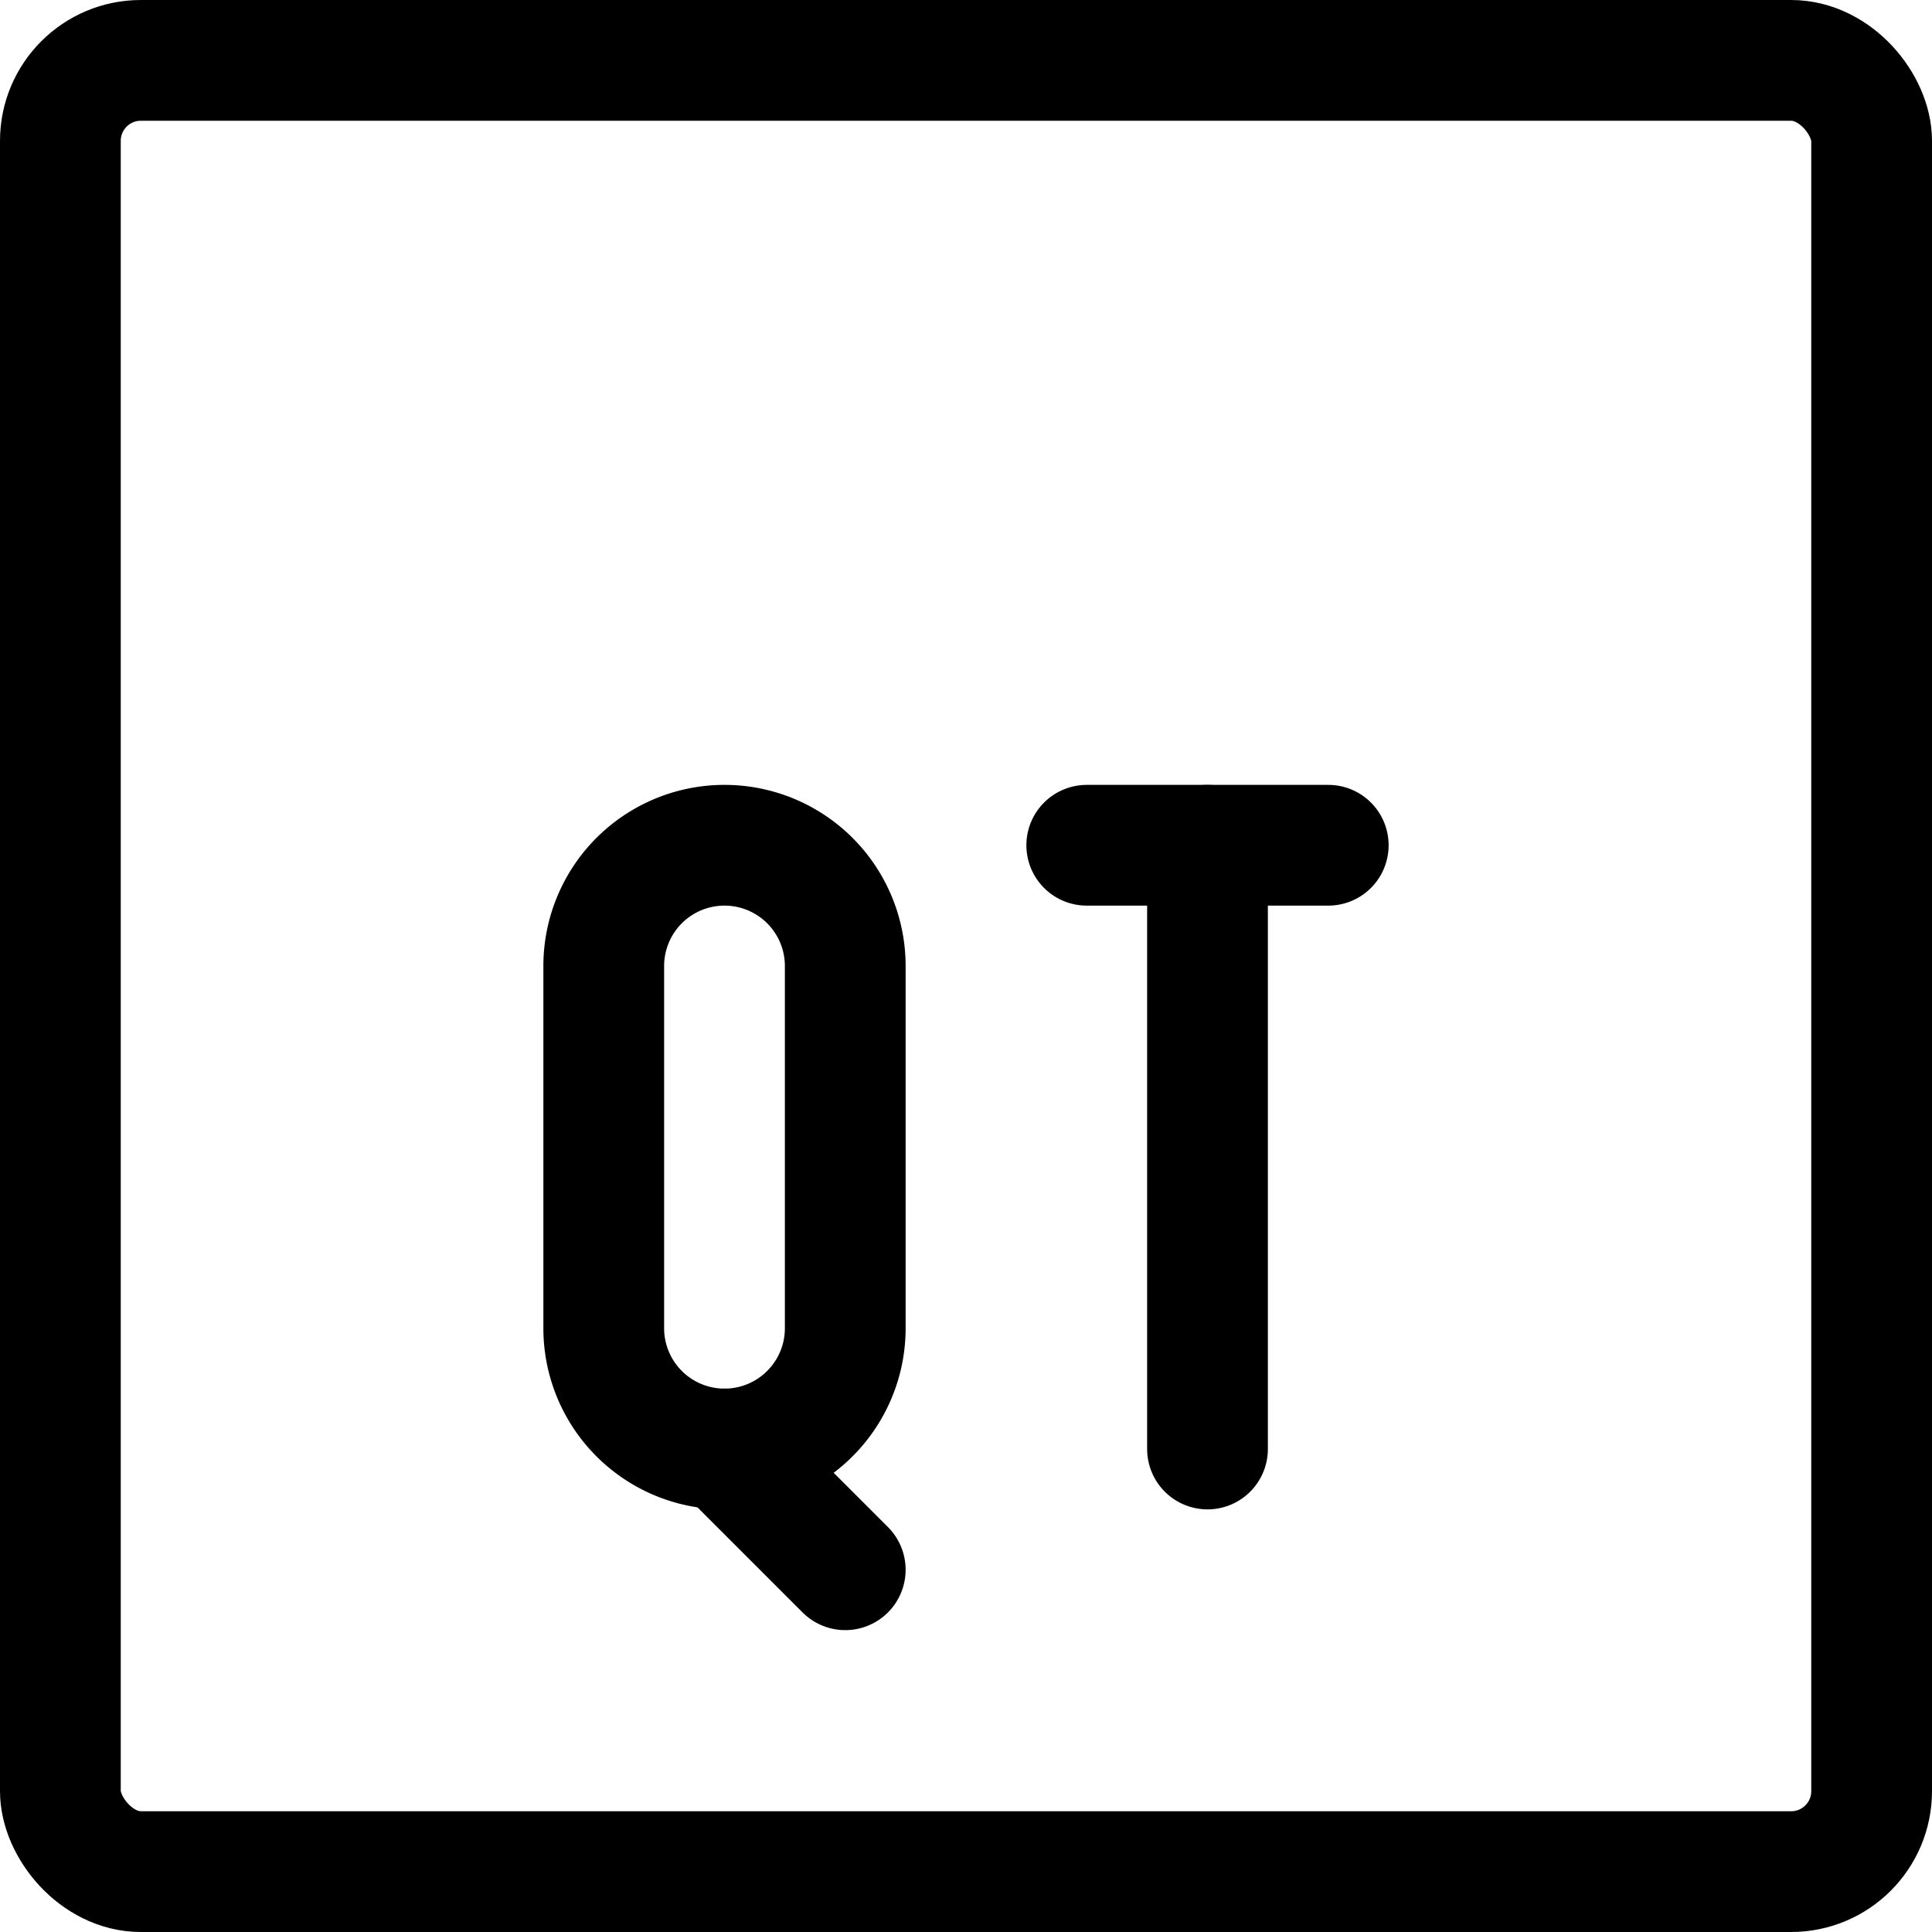 <svg xmlns="http://www.w3.org/2000/svg" viewBox="0 0 24 24"><defs><style>.a{fill:none;stroke:#000;stroke-linecap:round;stroke-linejoin:round;stroke-width:1.5px;}</style></defs><title>vide-document-qt-1</title><rect class="a" x="0.75" y="0.75" width="22.5" height="22.5" rx="1" ry="1"/><line class="a" x1="15" y1="18" x2="15" y2="10.5"/><line class="a" x1="13.5" y1="10.5" x2="16.5" y2="10.5"/><path class="a" d="M10.5,16.5a1.5,1.5,0,0,1-3,0V12a1.5,1.5,0,0,1,3,0Z"/><line class="a" x1="9" y1="18" x2="10.5" y2="19.5"/></svg>